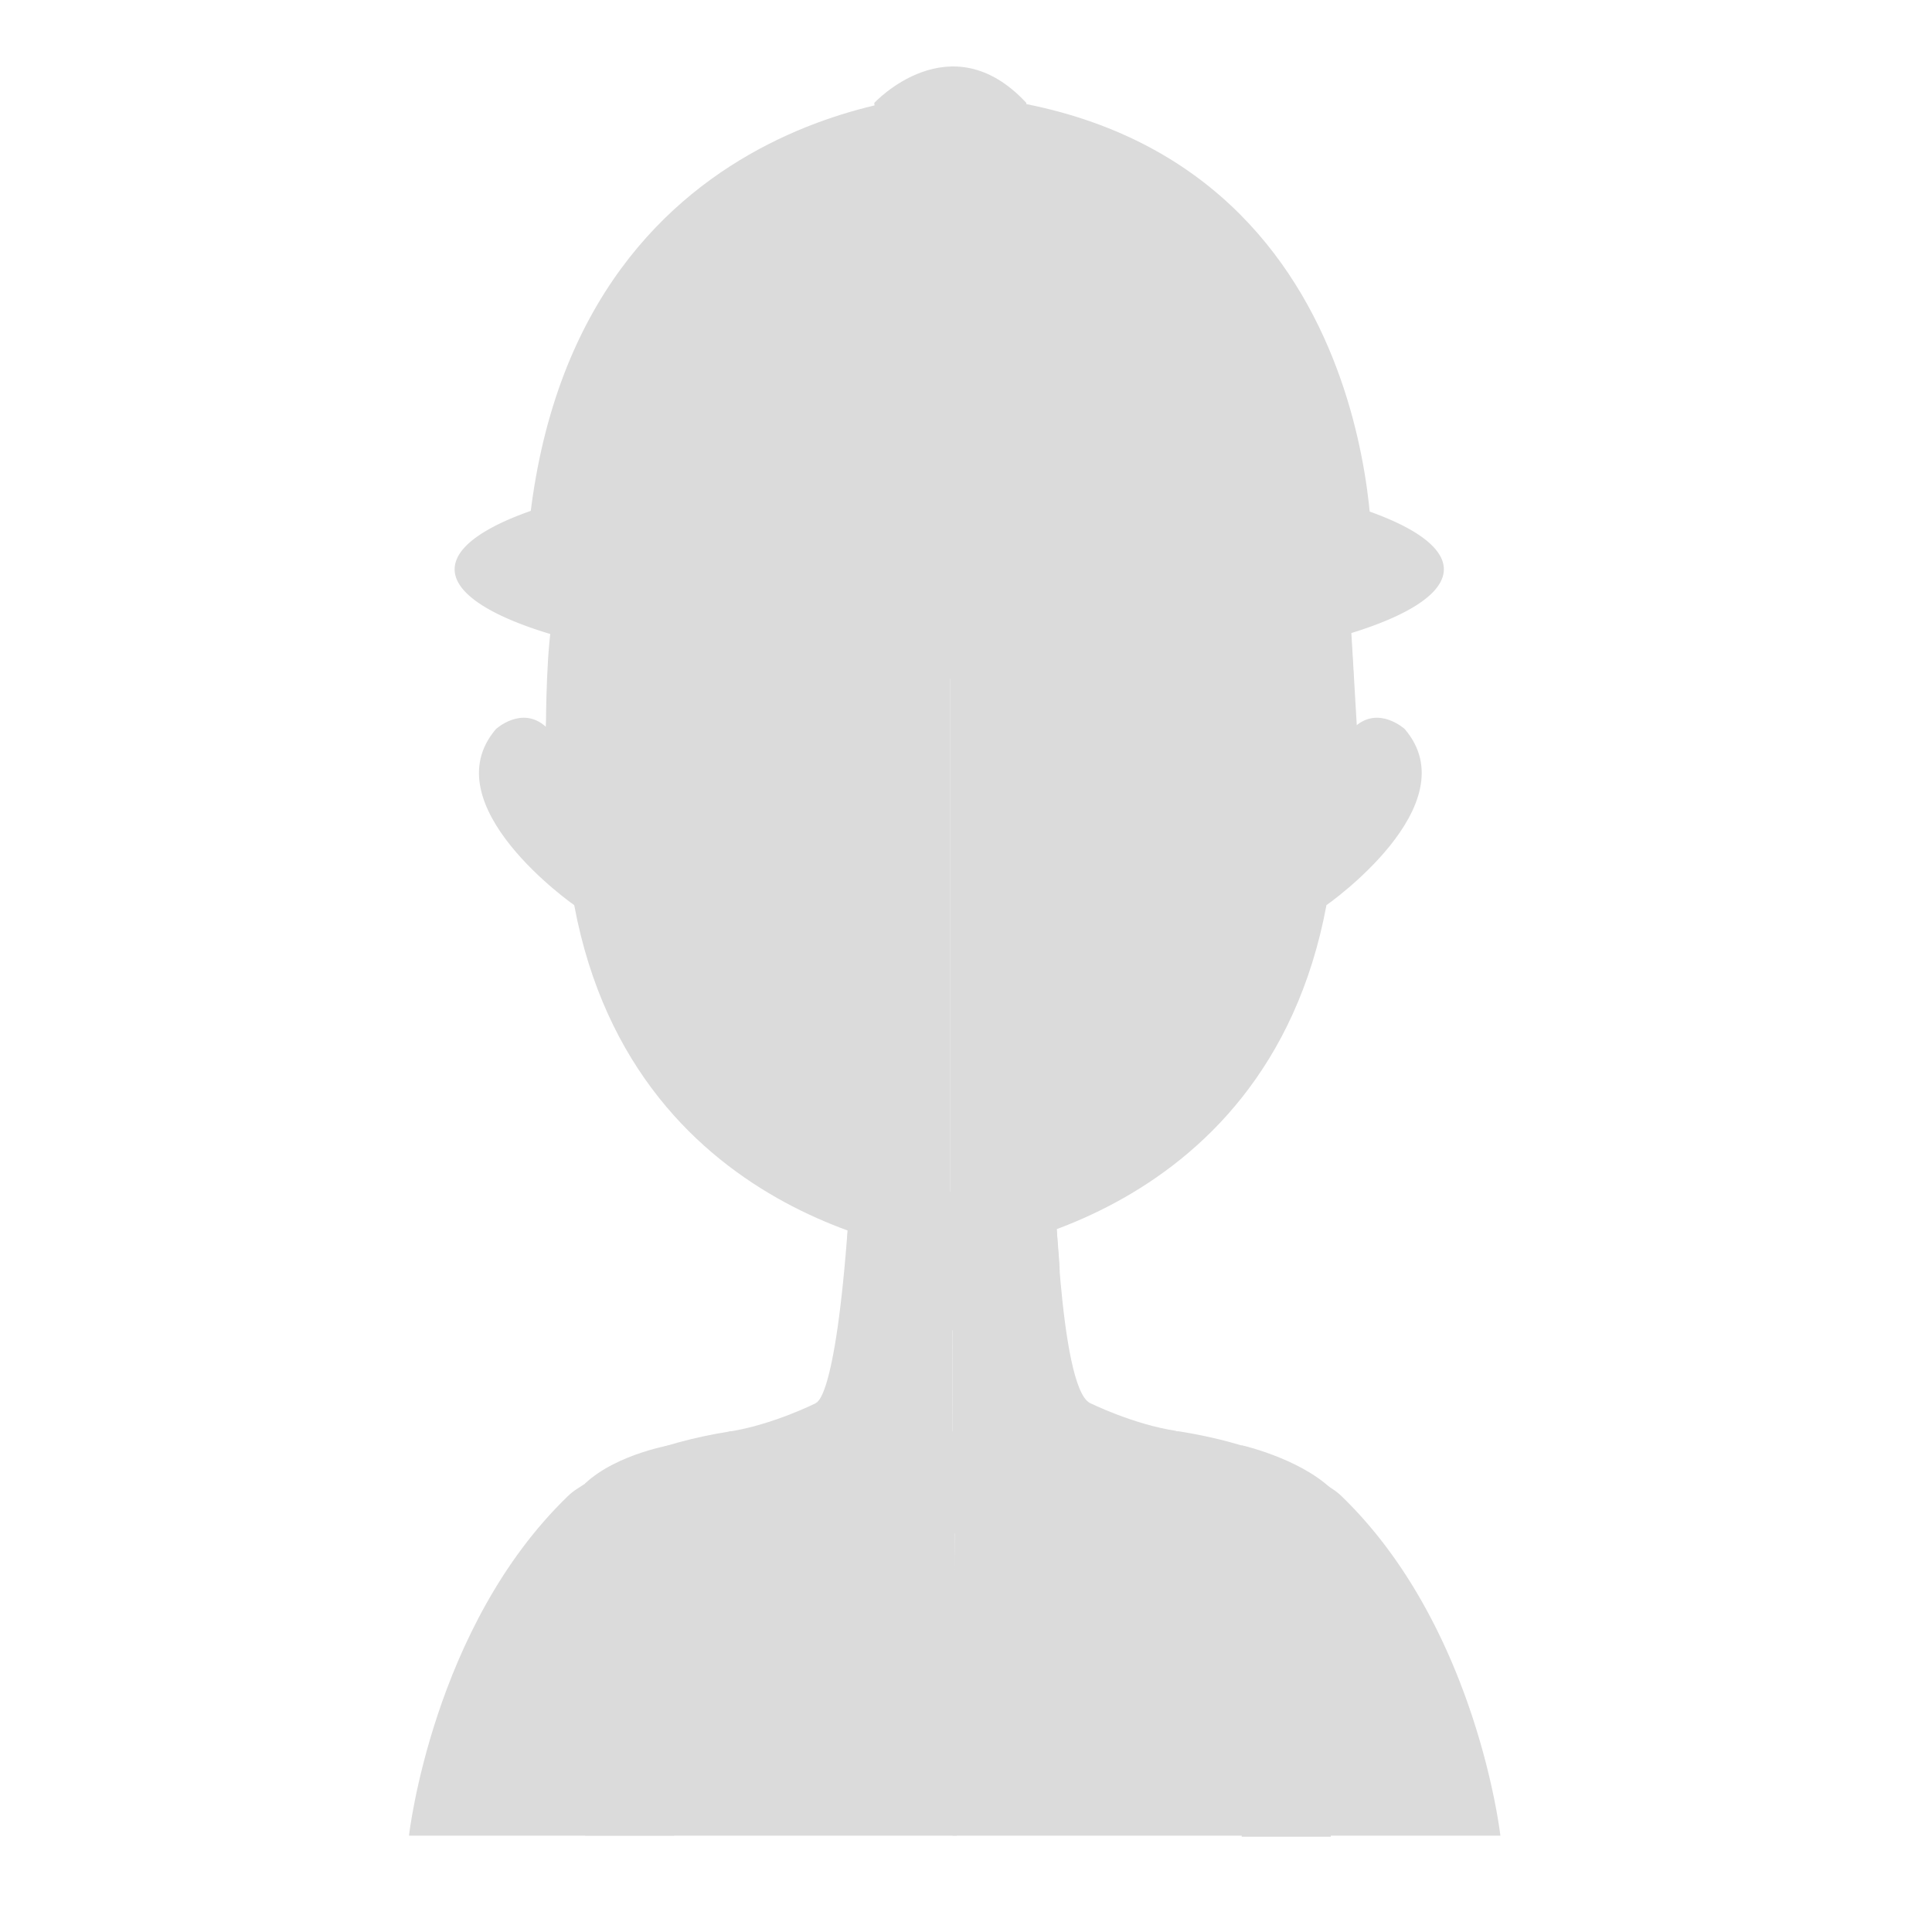 <?xml version="1.0" standalone="no"?><!DOCTYPE svg PUBLIC "-//W3C//DTD SVG 1.1//EN" "http://www.w3.org/Graphics/SVG/1.1/DTD/svg11.dtd"><svg t="1713337143535" class="icon" viewBox="0 0 1024 1024" version="1.1" xmlns="http://www.w3.org/2000/svg" p-id="70869" xmlns:xlink="http://www.w3.org/1999/xlink" width="200" height="200"><path d="M506 812.77l1.15 160.17H216.77s12.43-110.73 84.28-180.03c1.57-1.52 3.31-2.86 5.17-4.03 6.95-4.36 22.15-15.89 53.74-24.48 8.02-2.18 17.09-4.17 27.35-5.8H506v54.17z" fill="#dbdbdb" p-id="70870"></path><path d="M506 812.77l-1.15 160.17h290.38s-12.43-110.73-84.28-180.03a31.611 31.611 0 0 0-5.17-4.03c-8.71-5.46-30.39-22.21-81.1-30.27H506v54.16z" fill="#dbdbdb" p-id="70871"></path><path d="M450.54 622.73s-0.11 5.58-0.45 14.35c-1.2 30.48-5.28 99.49-17.79 106.67 0 0-23.03 11.56-46.07 15.05 0 0 79.59 52.88 118.77 53.97l-0.29-180.91-54.17-9.13z" fill="#dbdbdb" p-id="70872"></path><path d="M558.86 622.56s2.48 111.77 18.63 120.96c0 0 23.06 11.49 46.12 14.91 0 0-79.42 53.13-118.6 54.35l-0.29-180.91 54.14-9.31z" fill="#dbdbdb" p-id="70873"></path><path d="M559.07 640.31s2.85 31.45 2.55 33.39c-0.3 1.95-129.36 69.93-129.36 69.93s10.37 1.15 17.28-95.64l109.53-7.68z" fill="#dbdbdb" p-id="70874"></path><path d="M304.35 293.08H503.7v372.19s-167.08-12.68-199.35-185.52c0 0-76.05-53.01-41.48-93.34 0 0 13.83-12.68 26.5-1.15 0 0 0-47.24 4.61-62.22l10.37-29.96z" fill="#dbdbdb" p-id="70875"></path><path d="M703.04 293.08H503.7v372.19s167.08-12.68 199.35-185.52c0 0 76.05-53.01 41.48-93.34 0 0-13.83-12.68-26.5-1.15 0 0 0-47.24-4.61-62.22l-10.38-29.96z" fill="#dbdbdb" p-id="70876"></path><path d="M295.13 287.32l-5.76 97.95s14.98 5.76 20.74 27.66c0 0 4.99-89.88 32.26-107.16l-47.24-18.45zM713.41 287.32l5.76 97.95s-14.98 5.76-20.74 27.66c0 0-4.99-89.88-32.26-107.16l47.24-18.45z" fill="#dbdbdb" p-id="70877"></path><path d="M240.97 301.73a262.15 58.06 0 1 0 524.3 0 262.15 58.06 0 1 0-524.3 0Z" fill="#dbdbdb" p-id="70878"></path><path d="M279 295.39s232.98 57.62 448.22 0c0 0 5.79-230.46-223.52-245.44 0 0-209.33 3.45-224.7 245.44z" fill="#dbdbdb" p-id="70879"></path><path d="M463.38 54.56s40.31-43.5 80.62 0l-18.32 231.53s-18.32 36.48-39.09 0L463.38 54.56z" fill="#dbdbdb" p-id="70880"></path><path d="M357.35 765.53s-29.96 4.61-47.24 20.74v186.67h47.24V765.53z" fill="#dbdbdb" p-id="70881"></path><path d="M658 766s30.09 6.72 47.37 22.85v184.67h-47.24L658 766z" fill="#dbdbdb" p-id="70882"></path></svg>